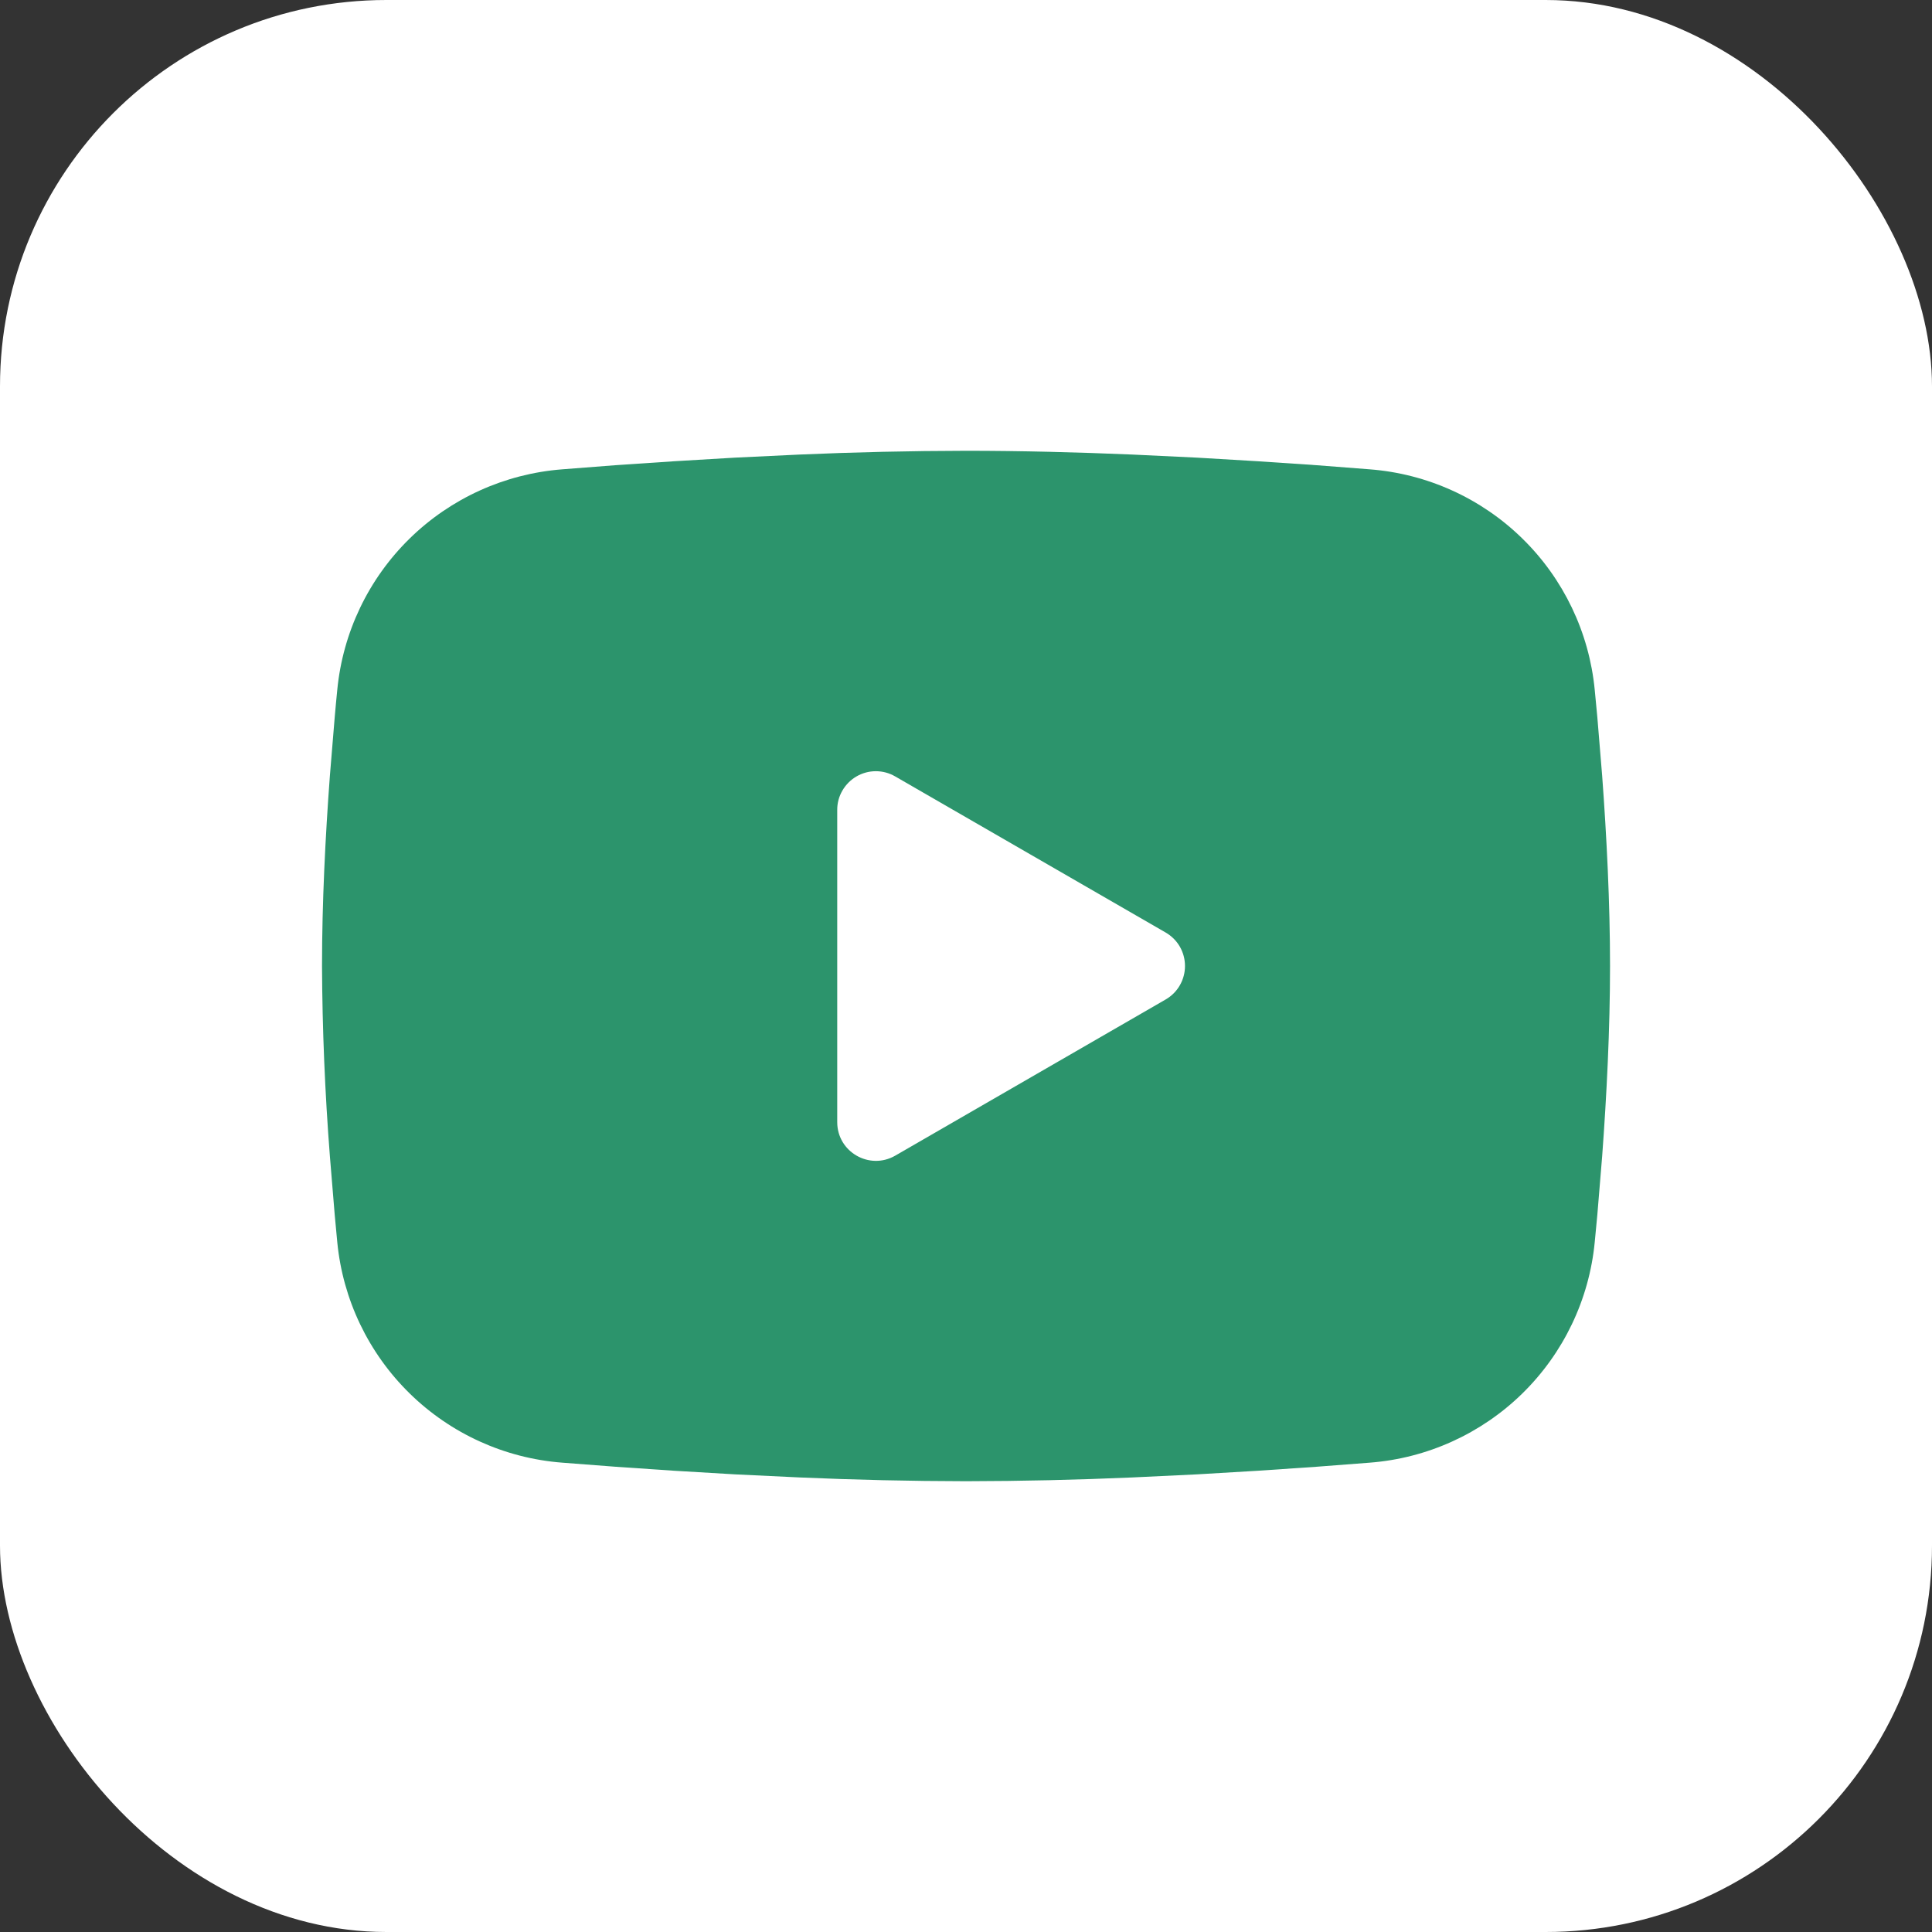 <svg width="40" height="40" viewBox="0 0 40 40" fill="none" xmlns="http://www.w3.org/2000/svg">
<rect x="0" y="0" width="40" height="40" fill="#333333" stroke="none"/>
<rect width="40" height="40" rx="8" fill="white"/>
<path fill-rule="evenodd" clip-rule="evenodd" d="M20 9.333C21.14 9.333 22.309 9.363 23.443 9.411L24.782 9.475L26.063 9.551L27.263 9.632L28.359 9.717C29.548 9.808 30.668 10.316 31.52 11.151C32.372 11.985 32.902 13.094 33.017 14.281L33.071 14.848L33.171 16.061C33.264 17.319 33.334 18.689 33.334 20C33.334 21.311 33.264 22.681 33.171 23.939L33.071 25.152C33.053 25.347 33.036 25.535 33.017 25.719C32.902 26.906 32.371 28.015 31.519 28.85C30.667 29.684 29.547 30.192 28.358 30.283L27.264 30.367L26.064 30.449L24.782 30.525L23.443 30.589C22.296 30.639 21.148 30.665 20 30.667C18.852 30.665 17.704 30.639 16.558 30.589L15.219 30.525L13.938 30.449L12.738 30.367L11.642 30.283C10.452 30.192 9.333 29.684 8.481 28.849C7.629 28.014 7.098 26.906 6.983 25.719L6.93 25.152L6.83 23.939C6.728 22.628 6.673 21.314 6.667 20C6.667 18.689 6.736 17.319 6.83 16.061L6.93 14.848C6.947 14.653 6.964 14.465 6.983 14.281C7.098 13.094 7.628 11.986 8.48 11.151C9.332 10.316 10.451 9.809 11.64 9.717L12.735 9.632L13.935 9.551L15.217 9.475L16.556 9.411C17.703 9.361 18.852 9.335 20 9.333ZM17.334 16.767V23.233C17.334 23.849 18 24.233 18.534 23.927L24.134 20.693C24.255 20.623 24.357 20.522 24.427 20.4C24.497 20.279 24.534 20.14 24.534 20C24.534 19.859 24.497 19.721 24.427 19.599C24.357 19.478 24.255 19.377 24.134 19.307L18.534 16.075C18.412 16.004 18.274 15.967 18.133 15.967C17.993 15.967 17.855 16.004 17.733 16.075C17.612 16.145 17.511 16.246 17.441 16.368C17.37 16.489 17.333 16.627 17.334 16.768V16.767Z" fill="#2C946C"/>
</svg>
